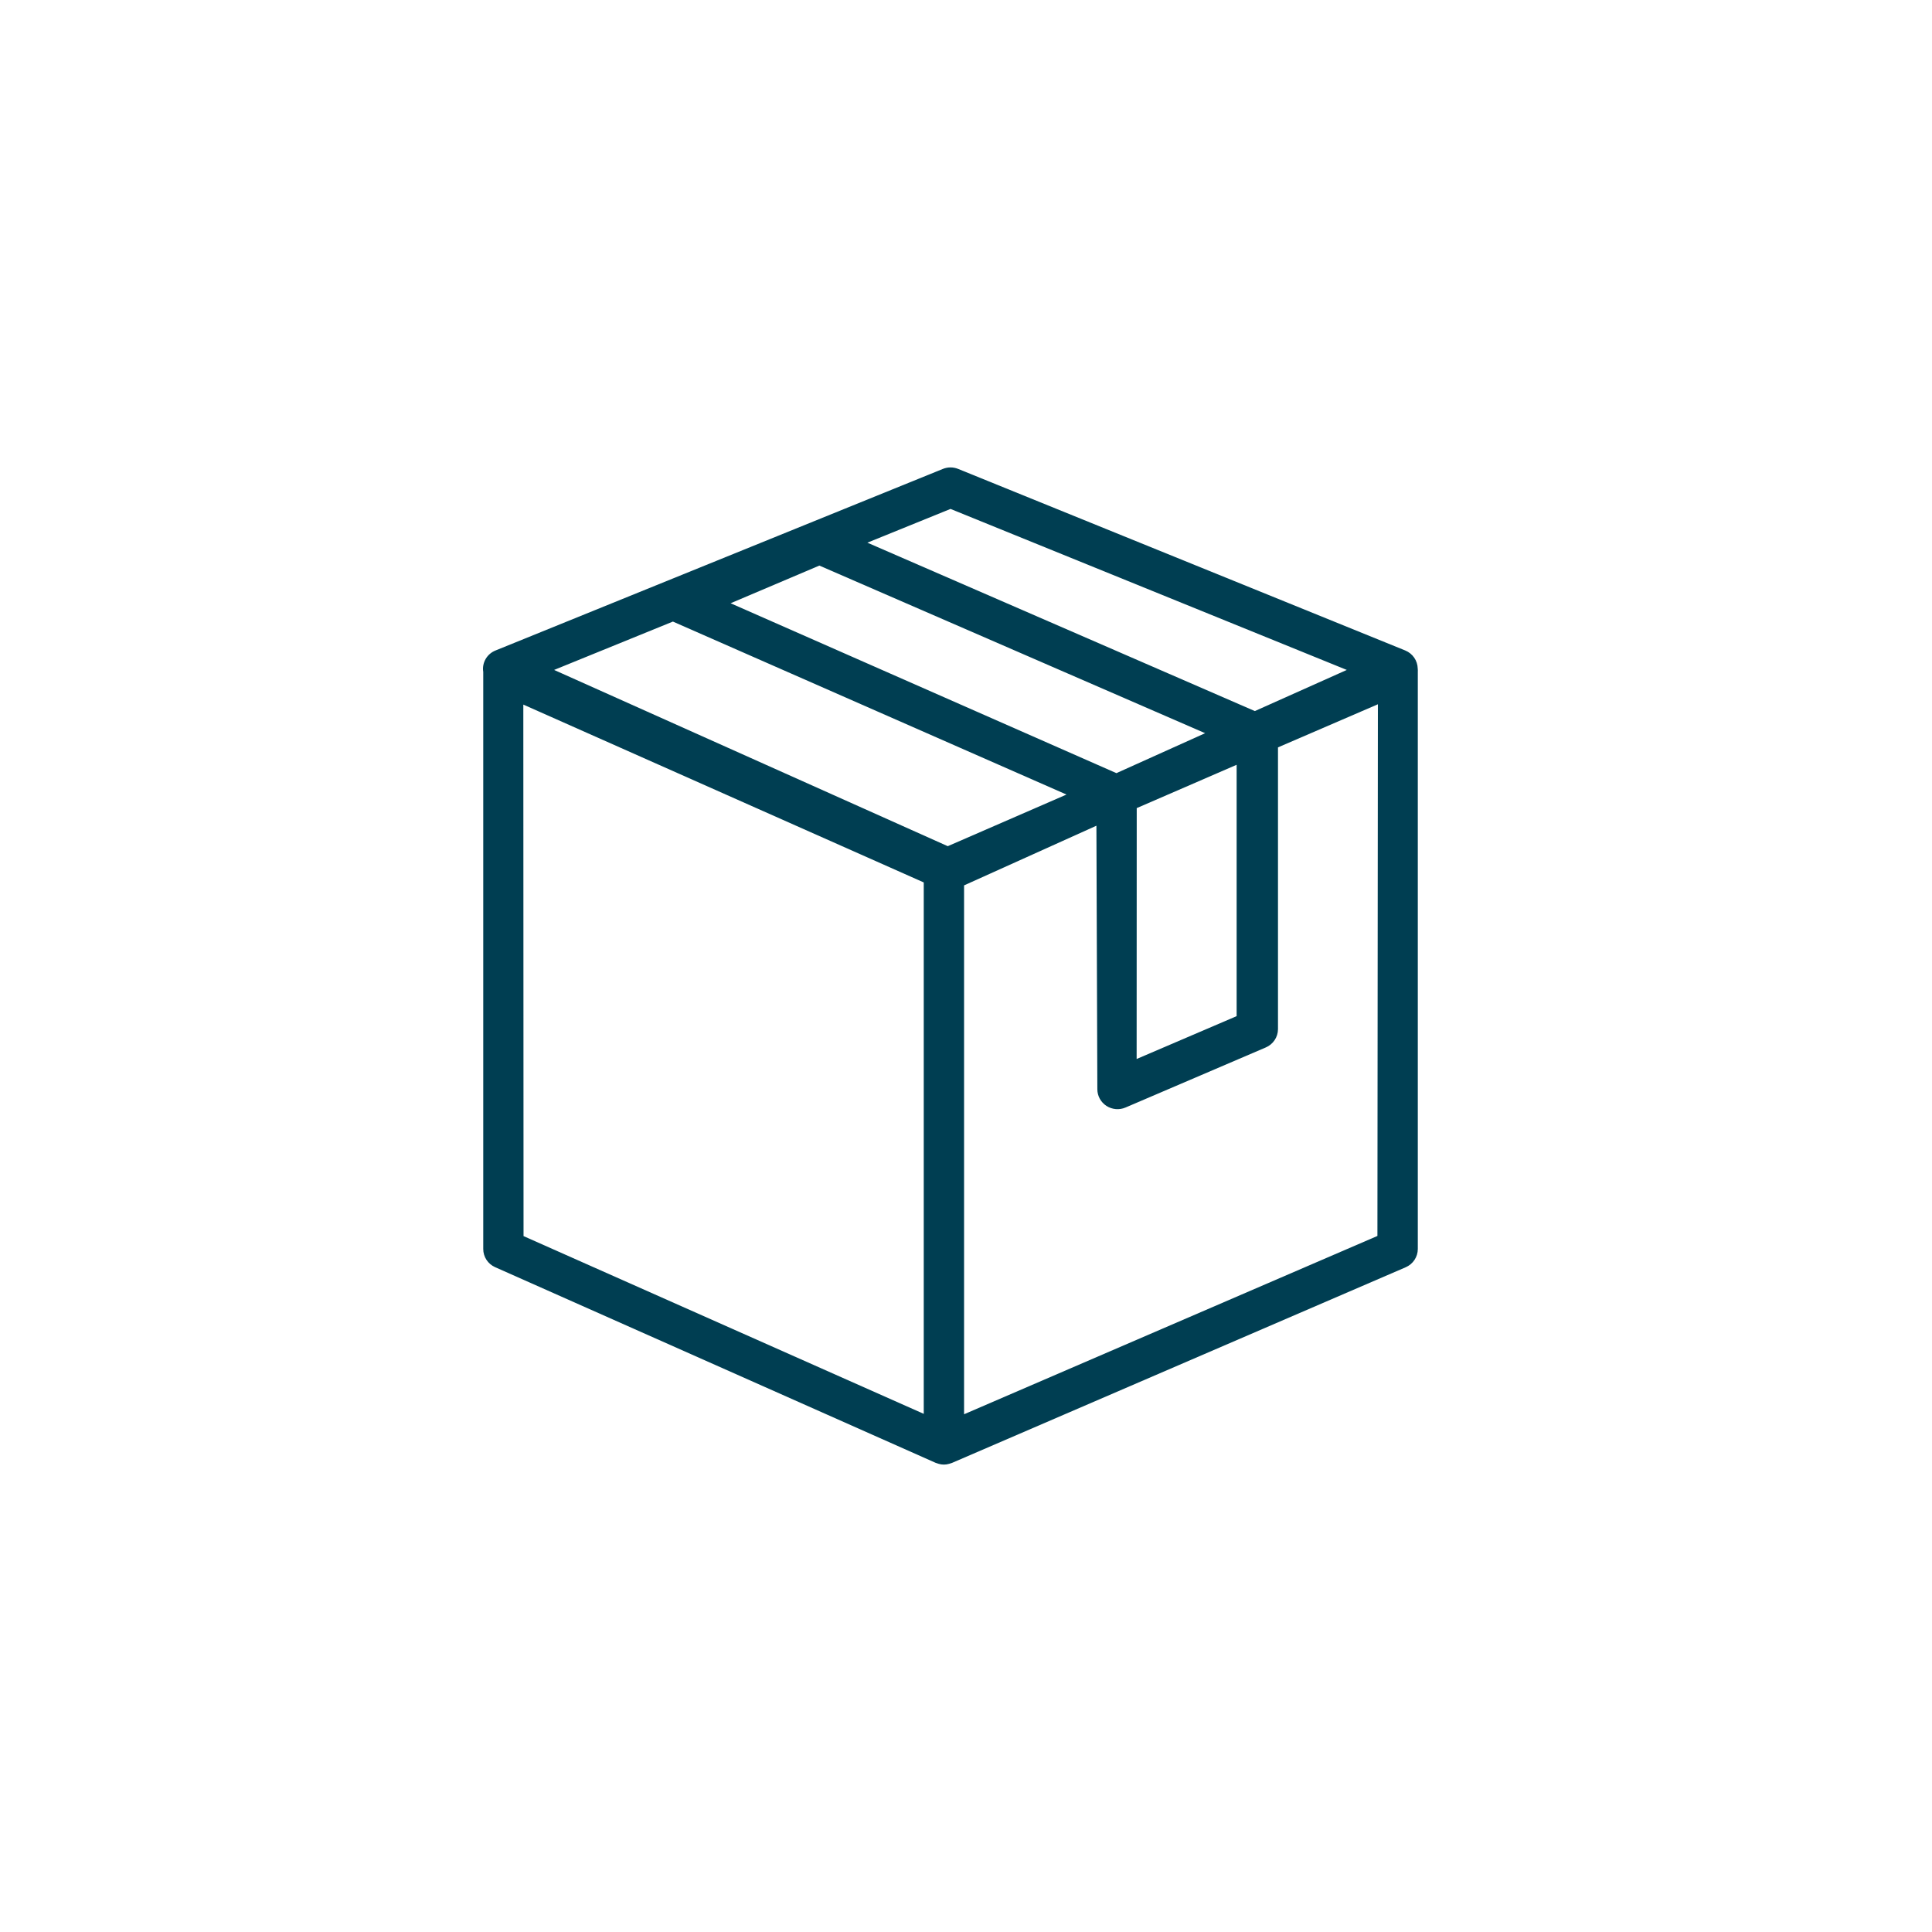 <?xml version="1.0" encoding="UTF-8"?>
<svg width="42px" height="42px" viewBox="0 0 62 62" version="1.1" xmlns="http://www.w3.org/2000/svg" xmlns:xlink="http://www.w3.org/1999/xlink">
    <title>Pack</title>
    <g id="Symbols" stroke="none" stroke-width="1" transform="translate(-2.5, -2)">
        <g id="Pack">
            <path d="M47.996,23.454 C47.991,23.199 47.833,22.971 47.595,22.874 L33.248,17.048 C33.091,16.984 32.915,16.984 32.758,17.048 L18.409,22.872 C18.128,22.98 17.961,23.267 18.008,23.562 C18.007,23.582 18.007,23.603 18.008,23.624 L18.008,42.081 C18.007,42.333 18.157,42.562 18.389,42.665 L32.526,48.944 L32.581,48.962 L32.627,48.977 C32.733,49.008 32.846,49.008 32.953,48.977 L32.996,48.964 L33.049,48.947 L47.61,42.668 C47.846,42.566 47.999,42.336 47.999,42.081 L47.999,23.624 C48,23.603 48,23.582 47.999,23.562 C48.001,23.526 48,23.49 47.996,23.454 Z M28.794,20.15 L41.174,25.529 L38.327,26.811 L25.946,21.359 L28.794,20.15 Z M42.185,26.543 L42.185,34.609 L38.976,35.984 L38.979,27.933 L42.185,26.543 Z M33.003,18.332 L45.72,23.499 L42.769,24.819 L30.335,19.415 L33.003,18.332 Z M24.094,21.947 L36.725,27.498 L32.915,29.155 L20.282,23.499 L24.094,21.947 Z M19.294,24.611 L32.144,30.318 L32.144,47.372 L19.301,41.668 L19.294,24.611 Z M46.703,41.663 L33.438,47.385 L33.438,30.413 L37.685,28.498 L37.715,36.957 C37.716,37.172 37.826,37.372 38.008,37.49 C38.191,37.608 38.42,37.627 38.62,37.541 L43.12,35.614 C43.357,35.513 43.511,35.283 43.512,35.027 L43.512,25.984 L46.718,24.601 L46.703,41.663 Z" id="Shape" fill="#003E52"  fill-rule="nonzero"></path>
        </g>
    </g>
</svg>